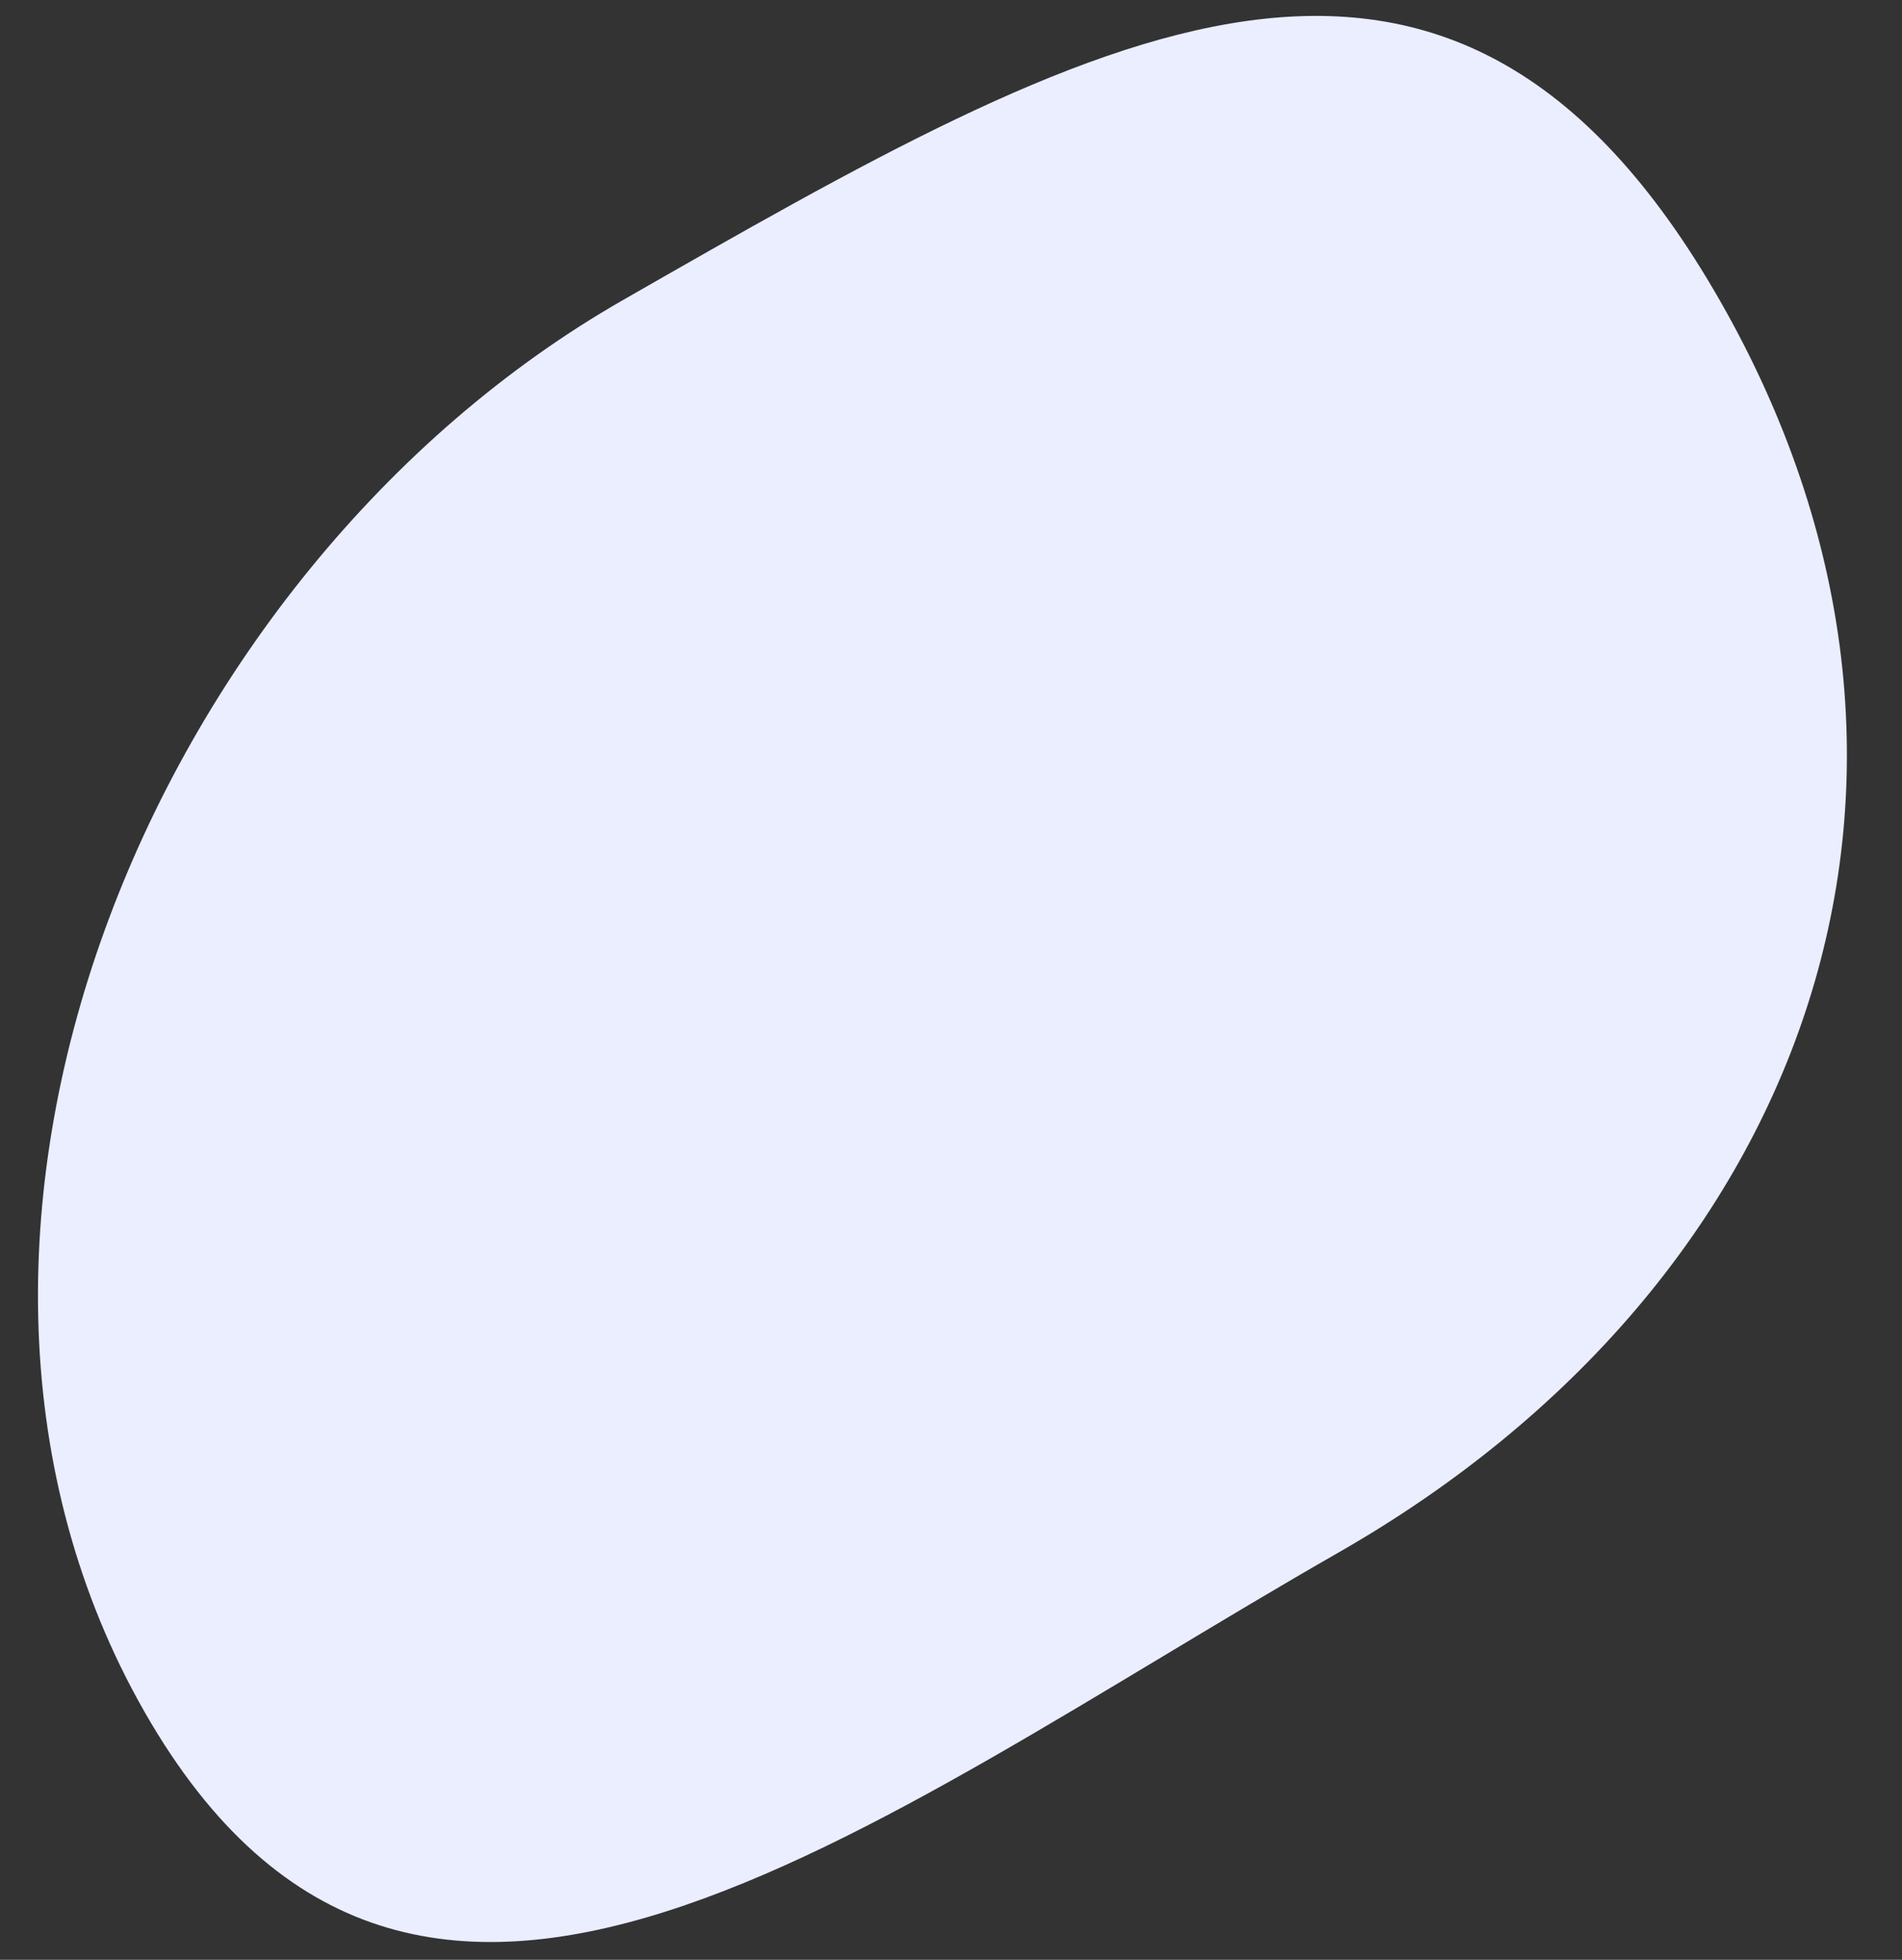 <svg
  xmlns="http://www.w3.org/2000/svg"
  width="33"
  height="34"
  viewBox="0 0 33 34"
  fill="none"
>
  <rect x="0" y="0" width="33" height="34" fill="#333333" stroke="none"/>
  <path
    d="M23.234 26.928C15.02 31.63 7.214 37.922 2.512 29.706C-2.189 21.489 2.592 9.909 10.806 5.207C19.02 0.504 25.136 -3.009 29.837 5.208C34.538 13.424 31.448 22.225 23.234 26.928Z"
    fill="#EAEEFF"
  />
</svg>
